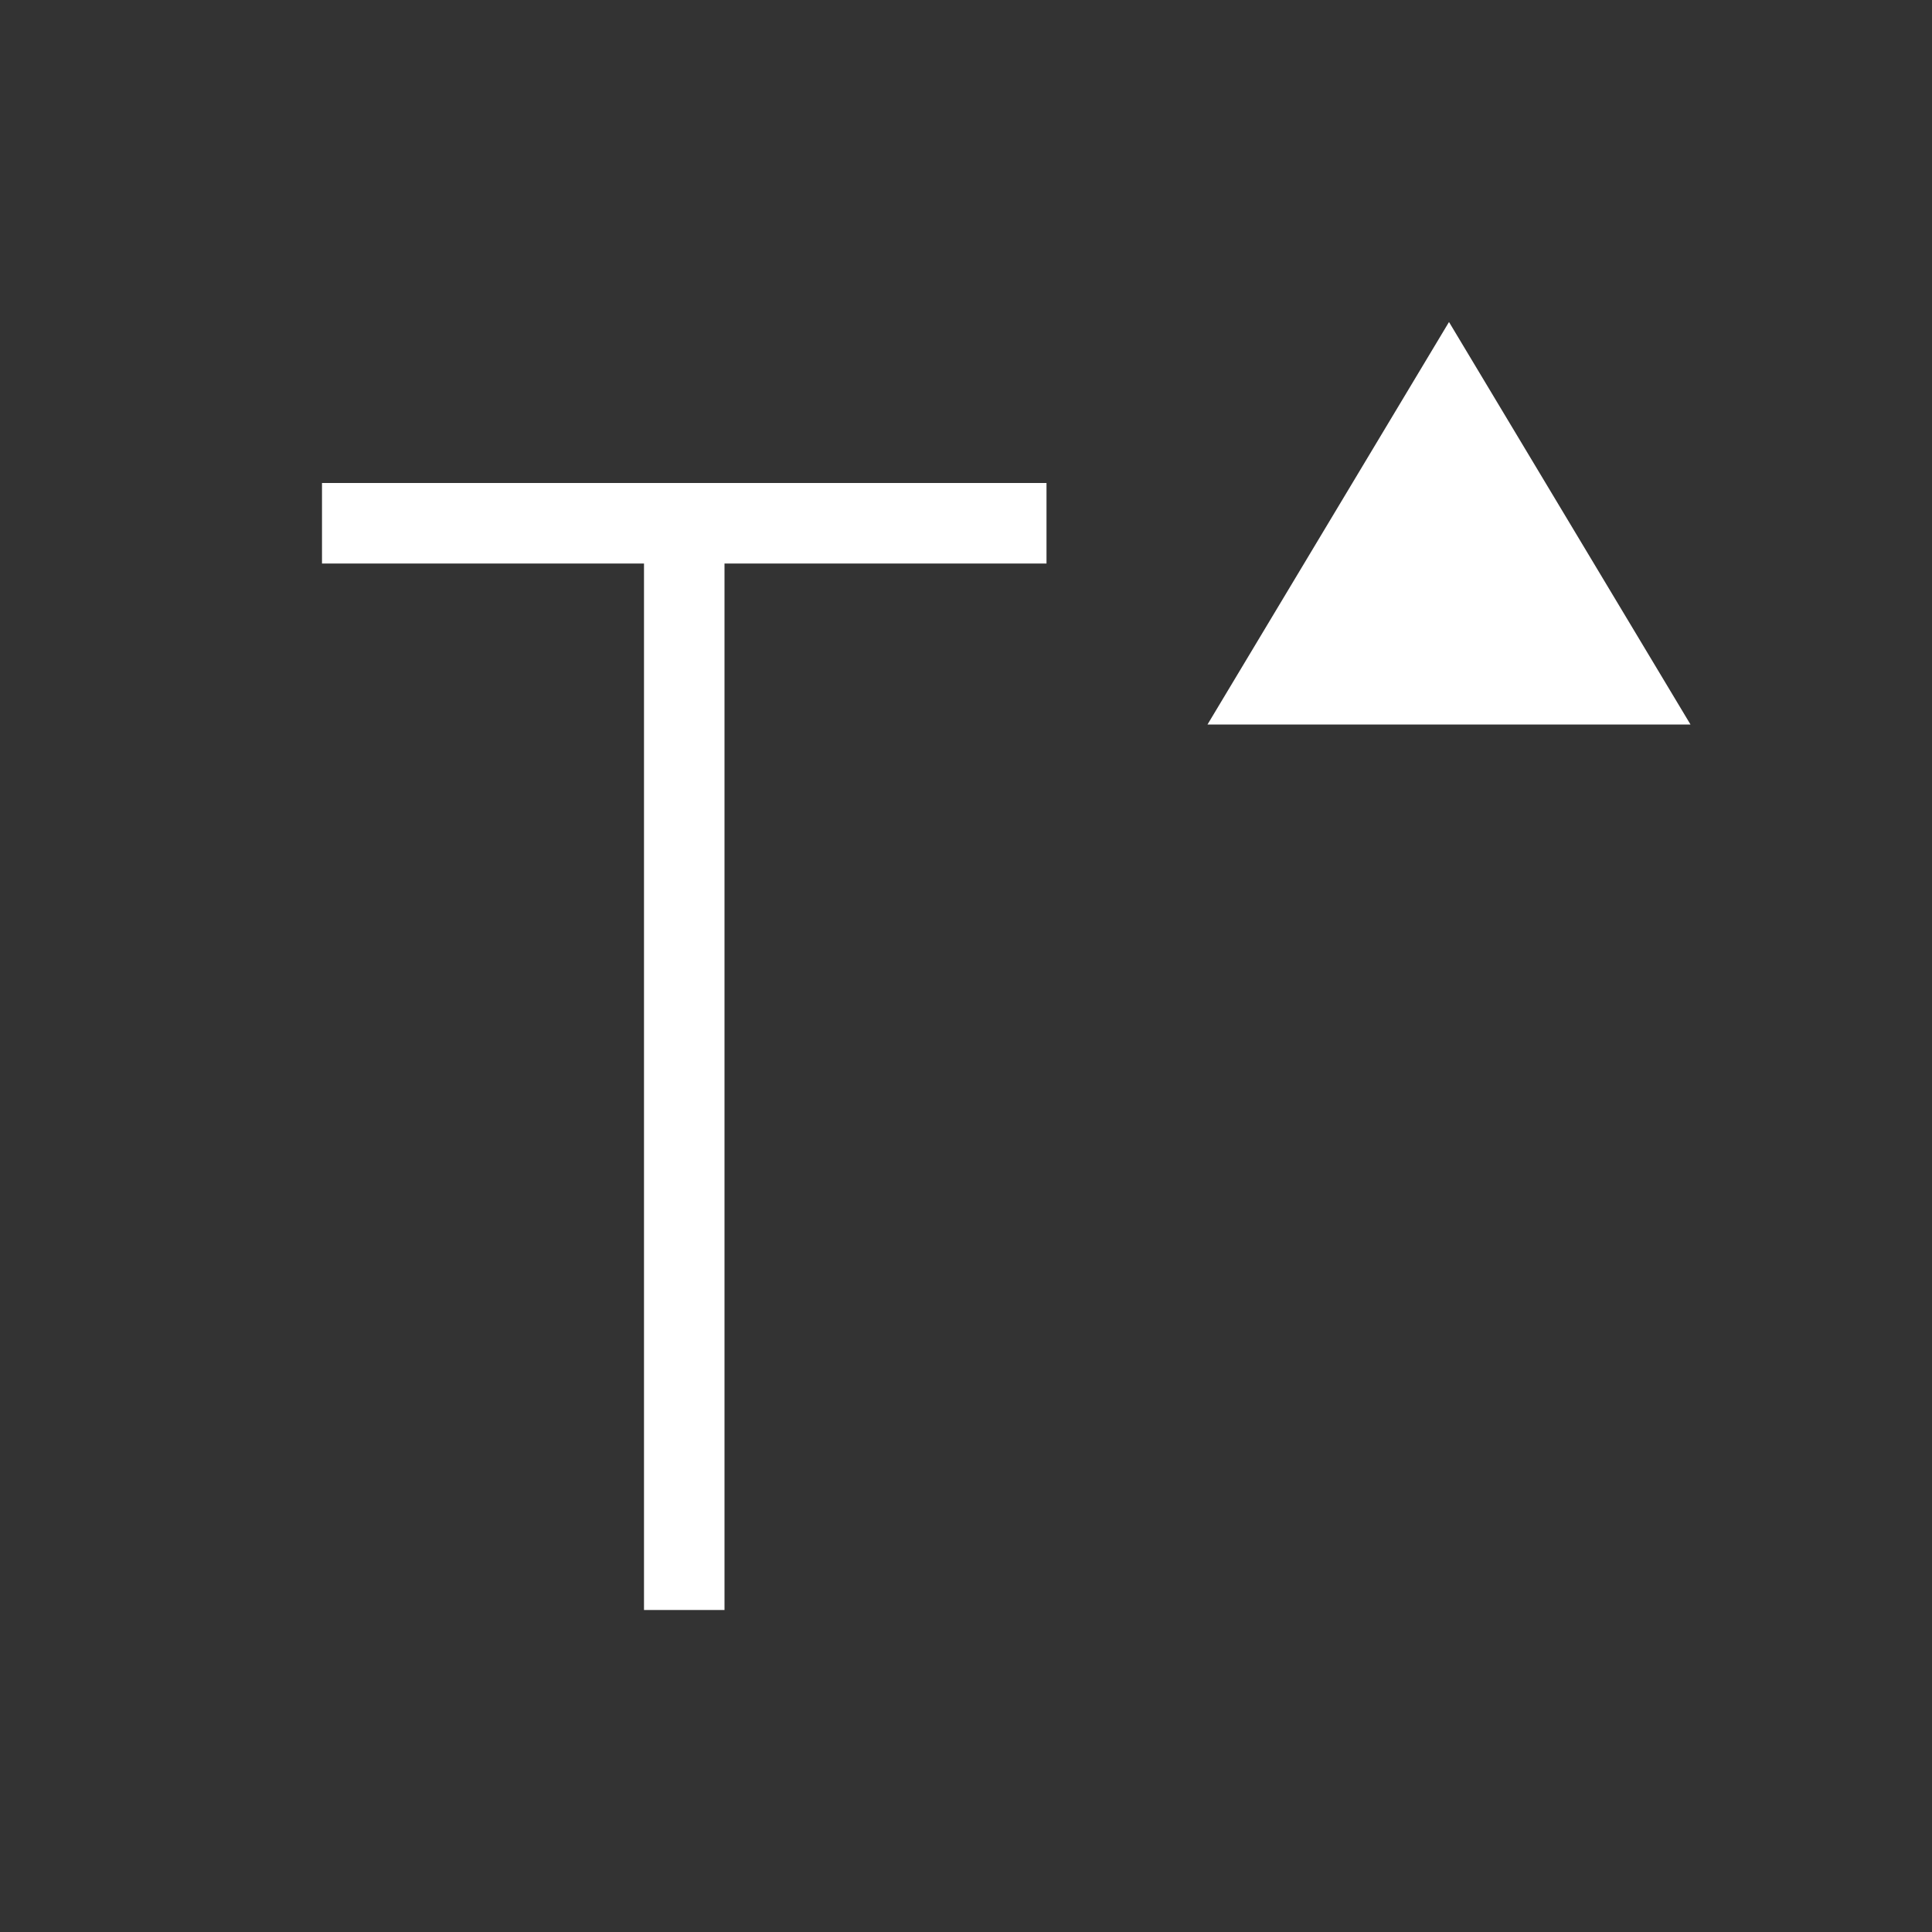 <svg xmlns="http://www.w3.org/2000/svg" fill="none" viewBox="0 0 24 24"><rect x="0" y="0" width="24" height="24" fill="#333333" stroke="none"/><path fill="url(#paint0_linear)" fill-rule="evenodd" d="M18 4L15 9H21L18 4ZM8 20H9V7H13V6H4V7H8V20Z" clip-rule="evenodd"/><defs><linearGradient id="paint0_linear" x1="15" x2="21" y1="9" y2="9" gradientUnits="userSpaceOnUse"><stop stop-color="#fff"/></linearGradient></defs></svg>